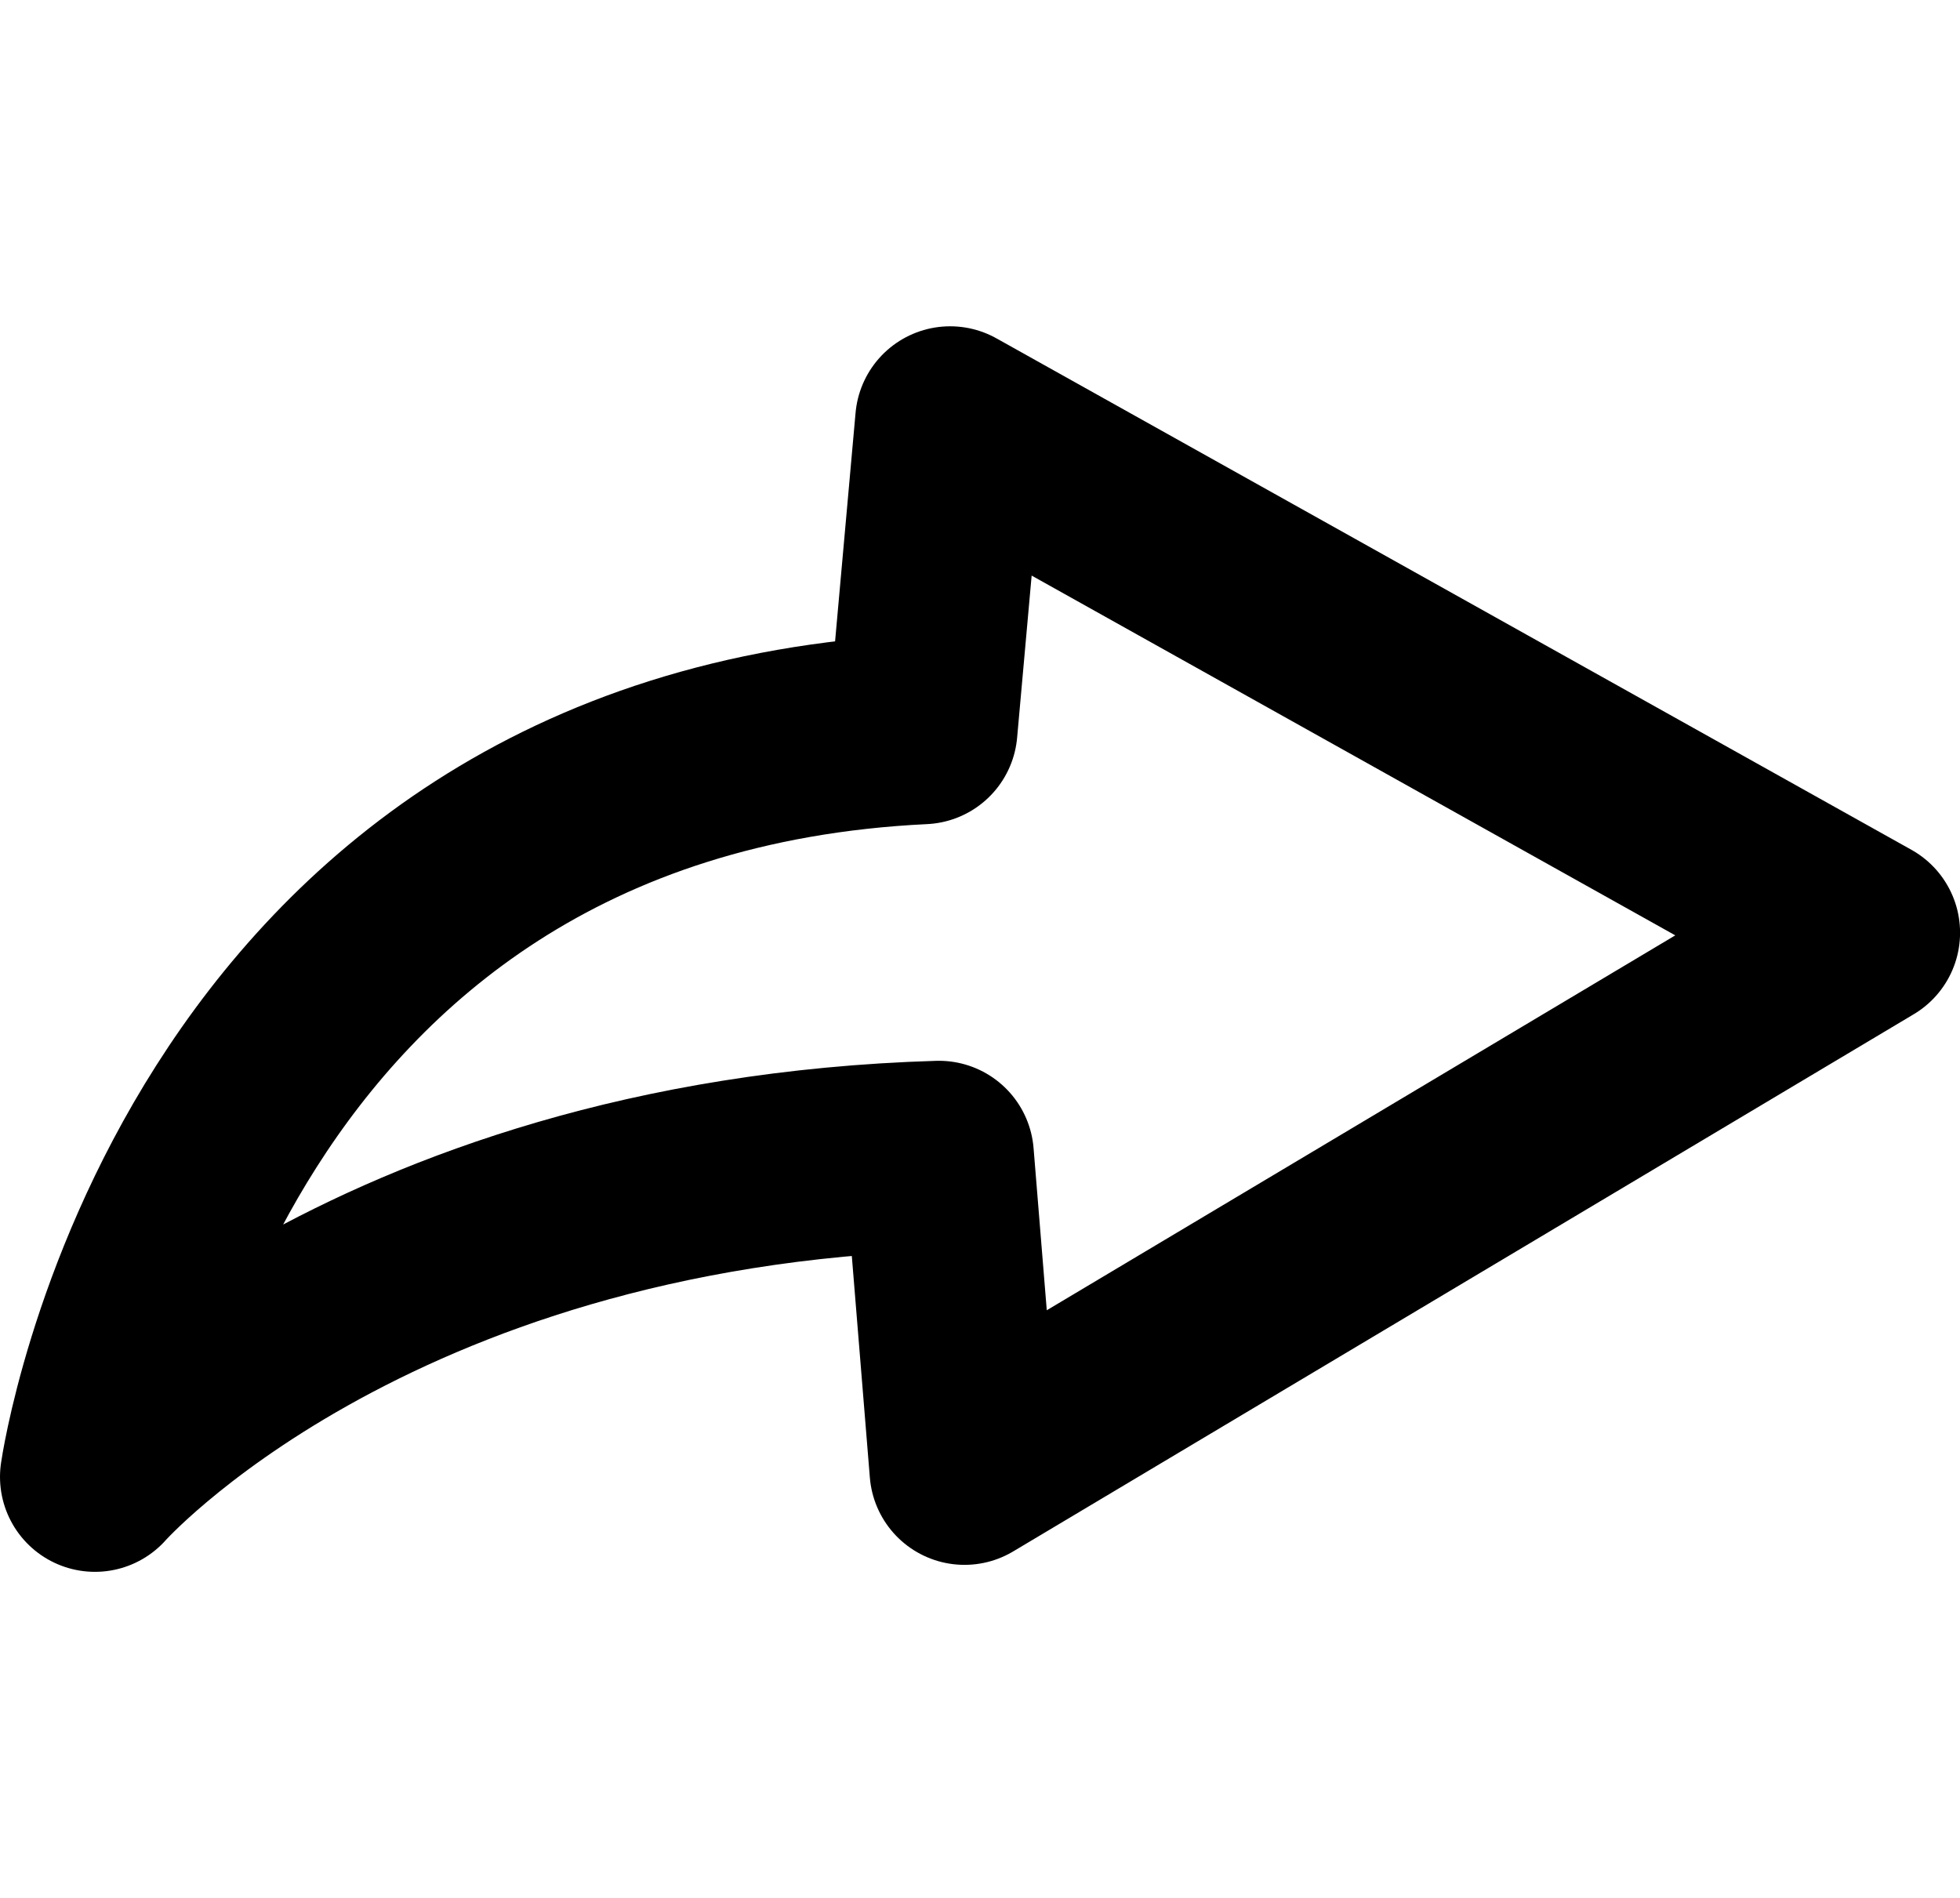 <?xml version="1.0" encoding="UTF-8" standalone="no"?>
<!-- Created with Inkscape (http://www.inkscape.org/) -->

<svg
   xmlns:dc="http://purl.org/dc/elements/1.1/"
   xmlns:cc="http://creativecommons.org/ns#"
   xmlns:rdf="http://www.w3.org/1999/02/22-rdf-syntax-ns#"
   xmlns:svg="http://www.w3.org/2000/svg"
   xmlns="http://www.w3.org/2000/svg"
   xmlns:sodipodi="http://sodipodi.sourceforge.net/DTD/sodipodi-0.dtd"
   xmlns:inkscape="http://www.inkscape.org/namespaces/inkscape"
   width="30.033mm"
   height="29.086mm"
   viewBox="0 0 30.033 29.086"
   version="1.1"
   id="svg1342"
   inkscape:version="0.92.2 2405546, 2018-03-11"
   sodipodi:docname="redo.svg">
  <defs
     id="defs1336" />
  <sodipodi:namedview
     id="base"
     pagecolor="#ffffff"
     bordercolor="#666666"
     borderopacity="1.0"
     inkscape:pageopacity="0.0"
     inkscape:pageshadow="2"
     inkscape:zoom="1.1634929"
     inkscape:cx="-316.46643"
     inkscape:cy="26.082351"
     inkscape:document-units="mm"
     inkscape:current-layer="g7298"
     showgrid="false"
     fit-margin-top="5"
     fit-margin-left="0"
     fit-margin-right="0"
     fit-margin-bottom="5"
     inkscape:window-width="2540"
     inkscape:window-height="1376"
     inkscape:window-x="10"
     inkscape:window-y="32"
     inkscape:window-maximized="0" />
  <g
     inkscape:label="Layer 1"
     inkscape:groupmode="layer"
     id="layer1"
     transform="translate(-105.942,-100.673)">
    <g
       transform="matrix(-1,0,0,1,887.122,218.523)"
       id="g7298">
      <path
         sodipodi:nodetypes="ccccccc"
         inkscape:connector-curvature="0"
         d="m 767.044,-106.675 c 11.123,0.534 12.681,11.456 12.681,11.456 0,0 -4.118,-4.656 -12.932,-4.921 l -0.392,4.814 -13.8,-8.232 14.02,-7.837 z"
         style="opacity:1;fill:none;fill-opacity:1;stroke:#000000;stroke-width:2.91;stroke-linecap:round;stroke-linejoin:round;stroke-miterlimit:4;stroke-dasharray:none;stroke-dashoffset:22.001;stroke-opacity:1;paint-order:markers fill stroke"
         id="path1320" />
    </g>
  </g>
</svg>
